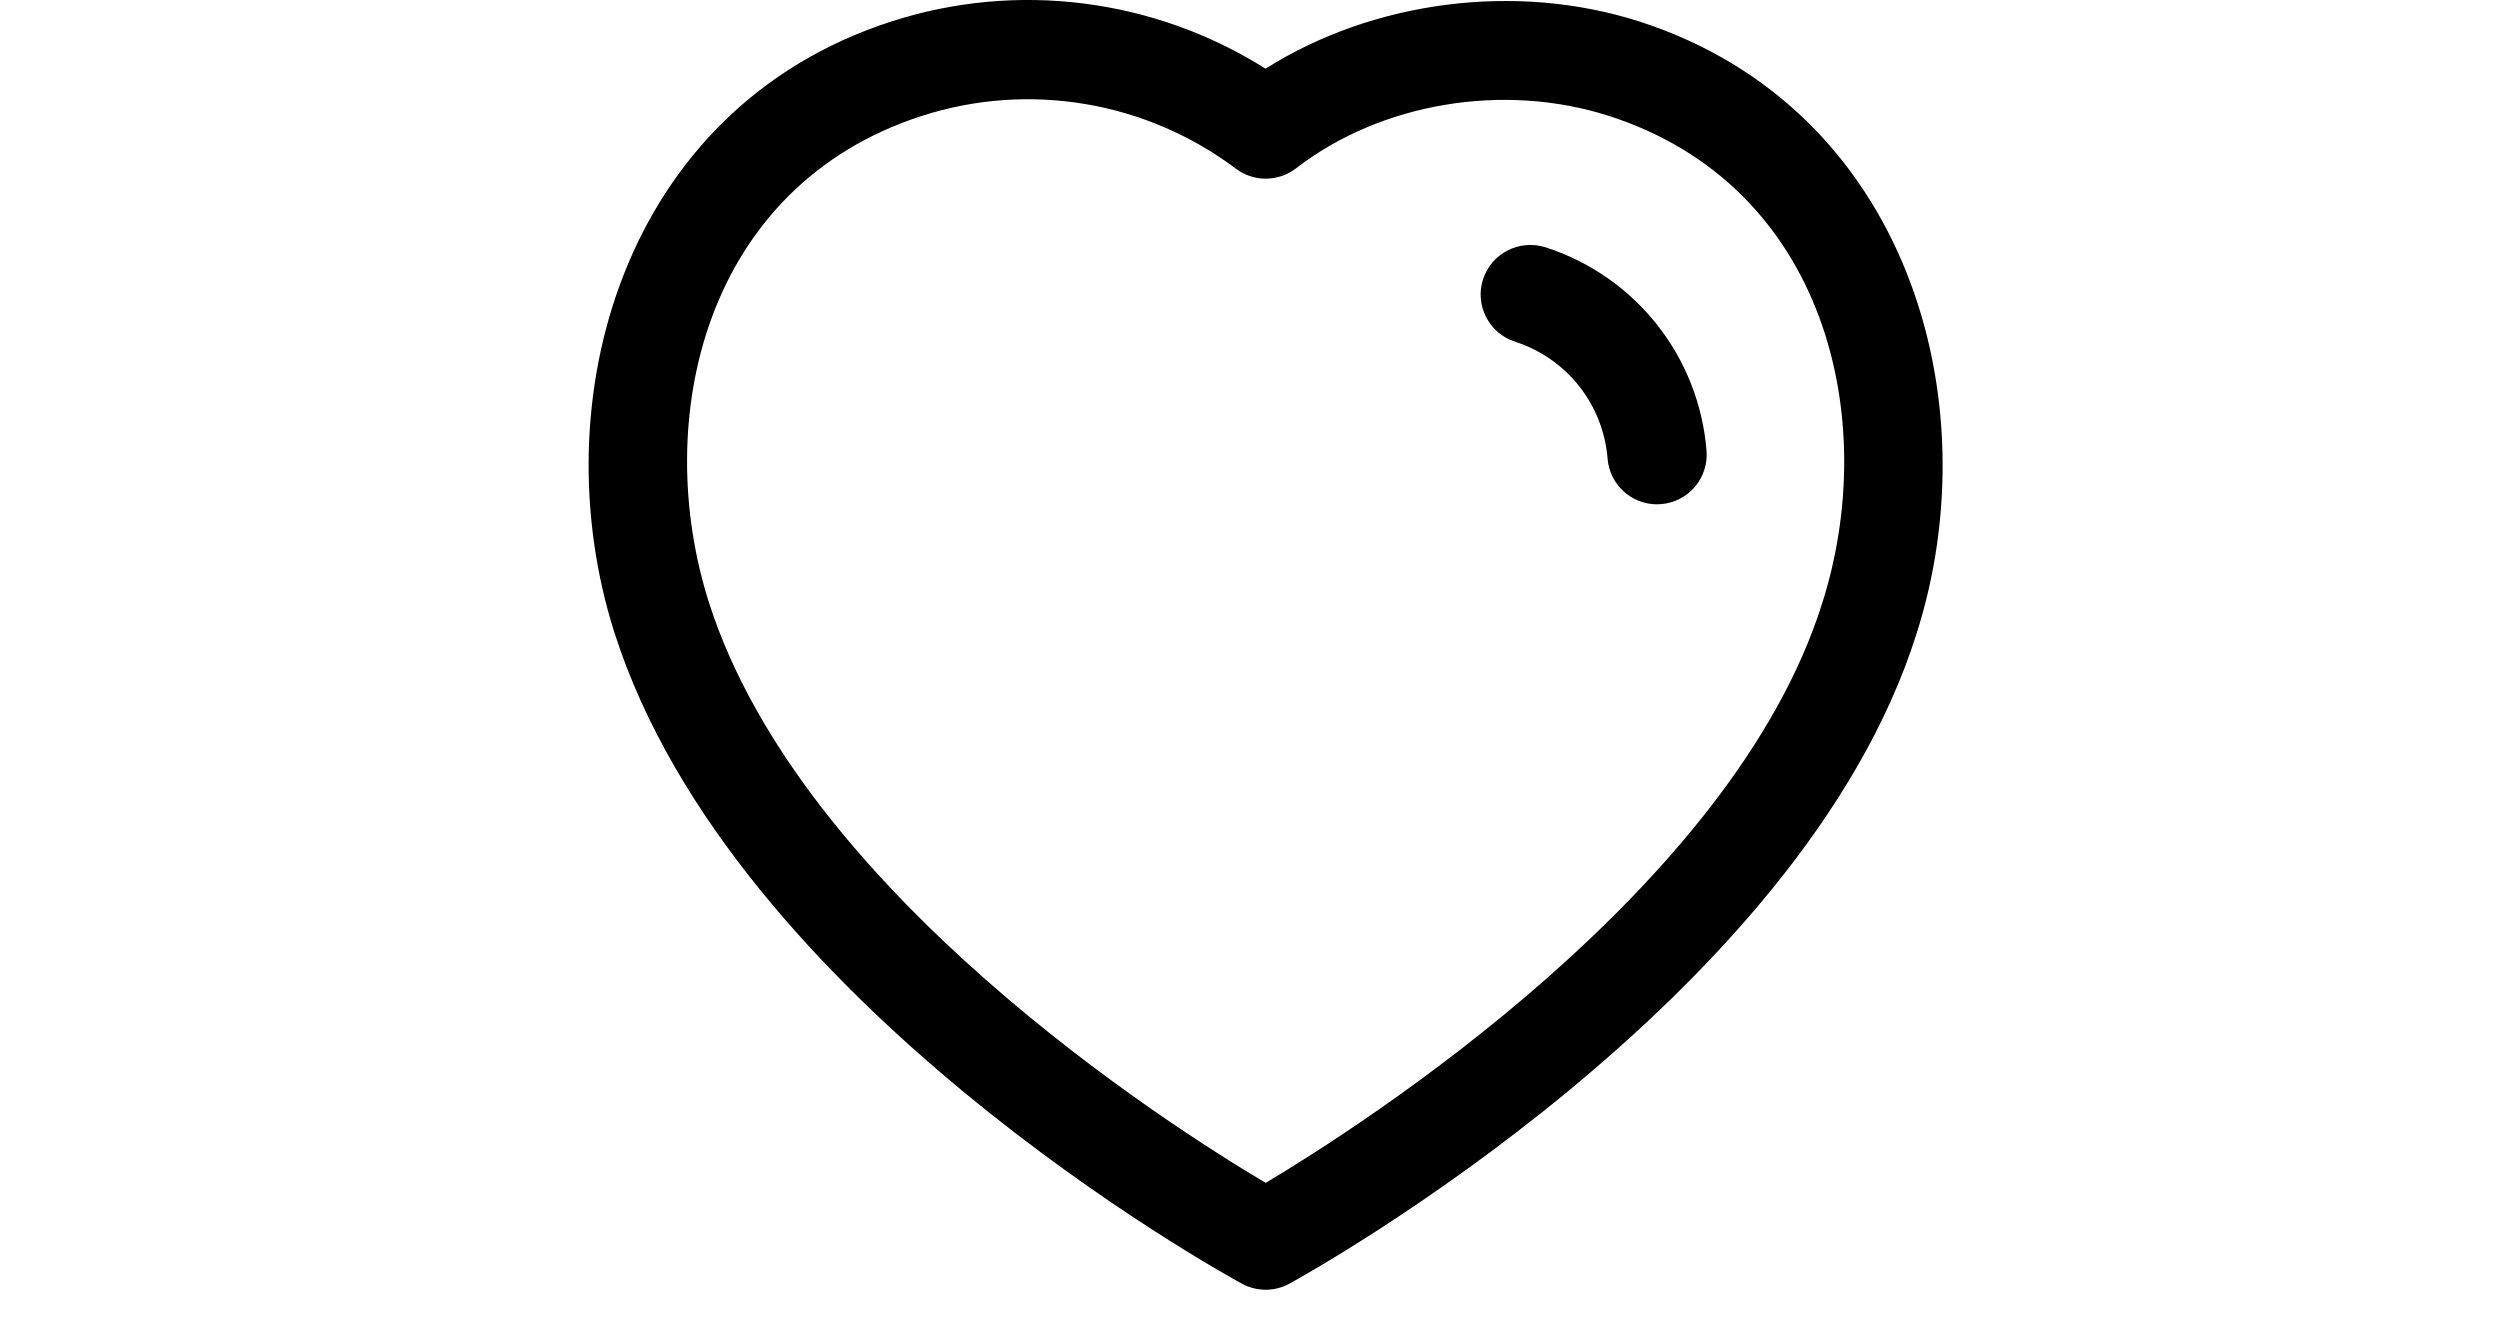<svg width="28" height="15" viewBox="0 0 28 27" fill="black" xmlns="http://www.w3.org/2000/svg">
    <path d="M14.313 1.385C16.481 0.015 19.361 -0.364 21.849 0.433C27.261 2.179 28.941 8.079 27.438 12.773C25.12 20.147 15.217 25.647 14.797 25.877C14.648 25.96 14.482 26.001 14.317 26.001C14.152 26.001 13.988 25.961 13.838 25.88C13.421 25.652 3.59 20.233 1.194 12.775C1.193 12.775 1.193 12.773 1.193 12.773C-0.311 8.077 1.364 2.176 6.77 0.433C9.309 -0.388 12.076 -0.027 14.313 1.385ZM7.384 2.337C3.009 3.748 1.91 8.453 3.098 12.164C4.968 17.98 12.353 22.683 14.316 23.847C16.285 22.671 23.724 17.916 25.533 12.169C26.721 8.455 25.618 3.749 21.237 2.337C19.114 1.656 16.638 2.071 14.929 3.393C14.572 3.668 14.076 3.673 13.716 3.401C11.905 2.04 9.54 1.641 7.384 2.337ZM19.957 4.985C21.774 5.573 23.048 7.183 23.204 9.085C23.248 9.636 22.838 10.119 22.288 10.163C22.26 10.165 22.233 10.167 22.205 10.167C21.689 10.167 21.252 9.771 21.209 9.248C21.121 8.152 20.388 7.227 19.344 6.889C18.817 6.719 18.529 6.155 18.698 5.631C18.87 5.105 19.429 4.82 19.957 4.985Z"/>
    </svg>
    